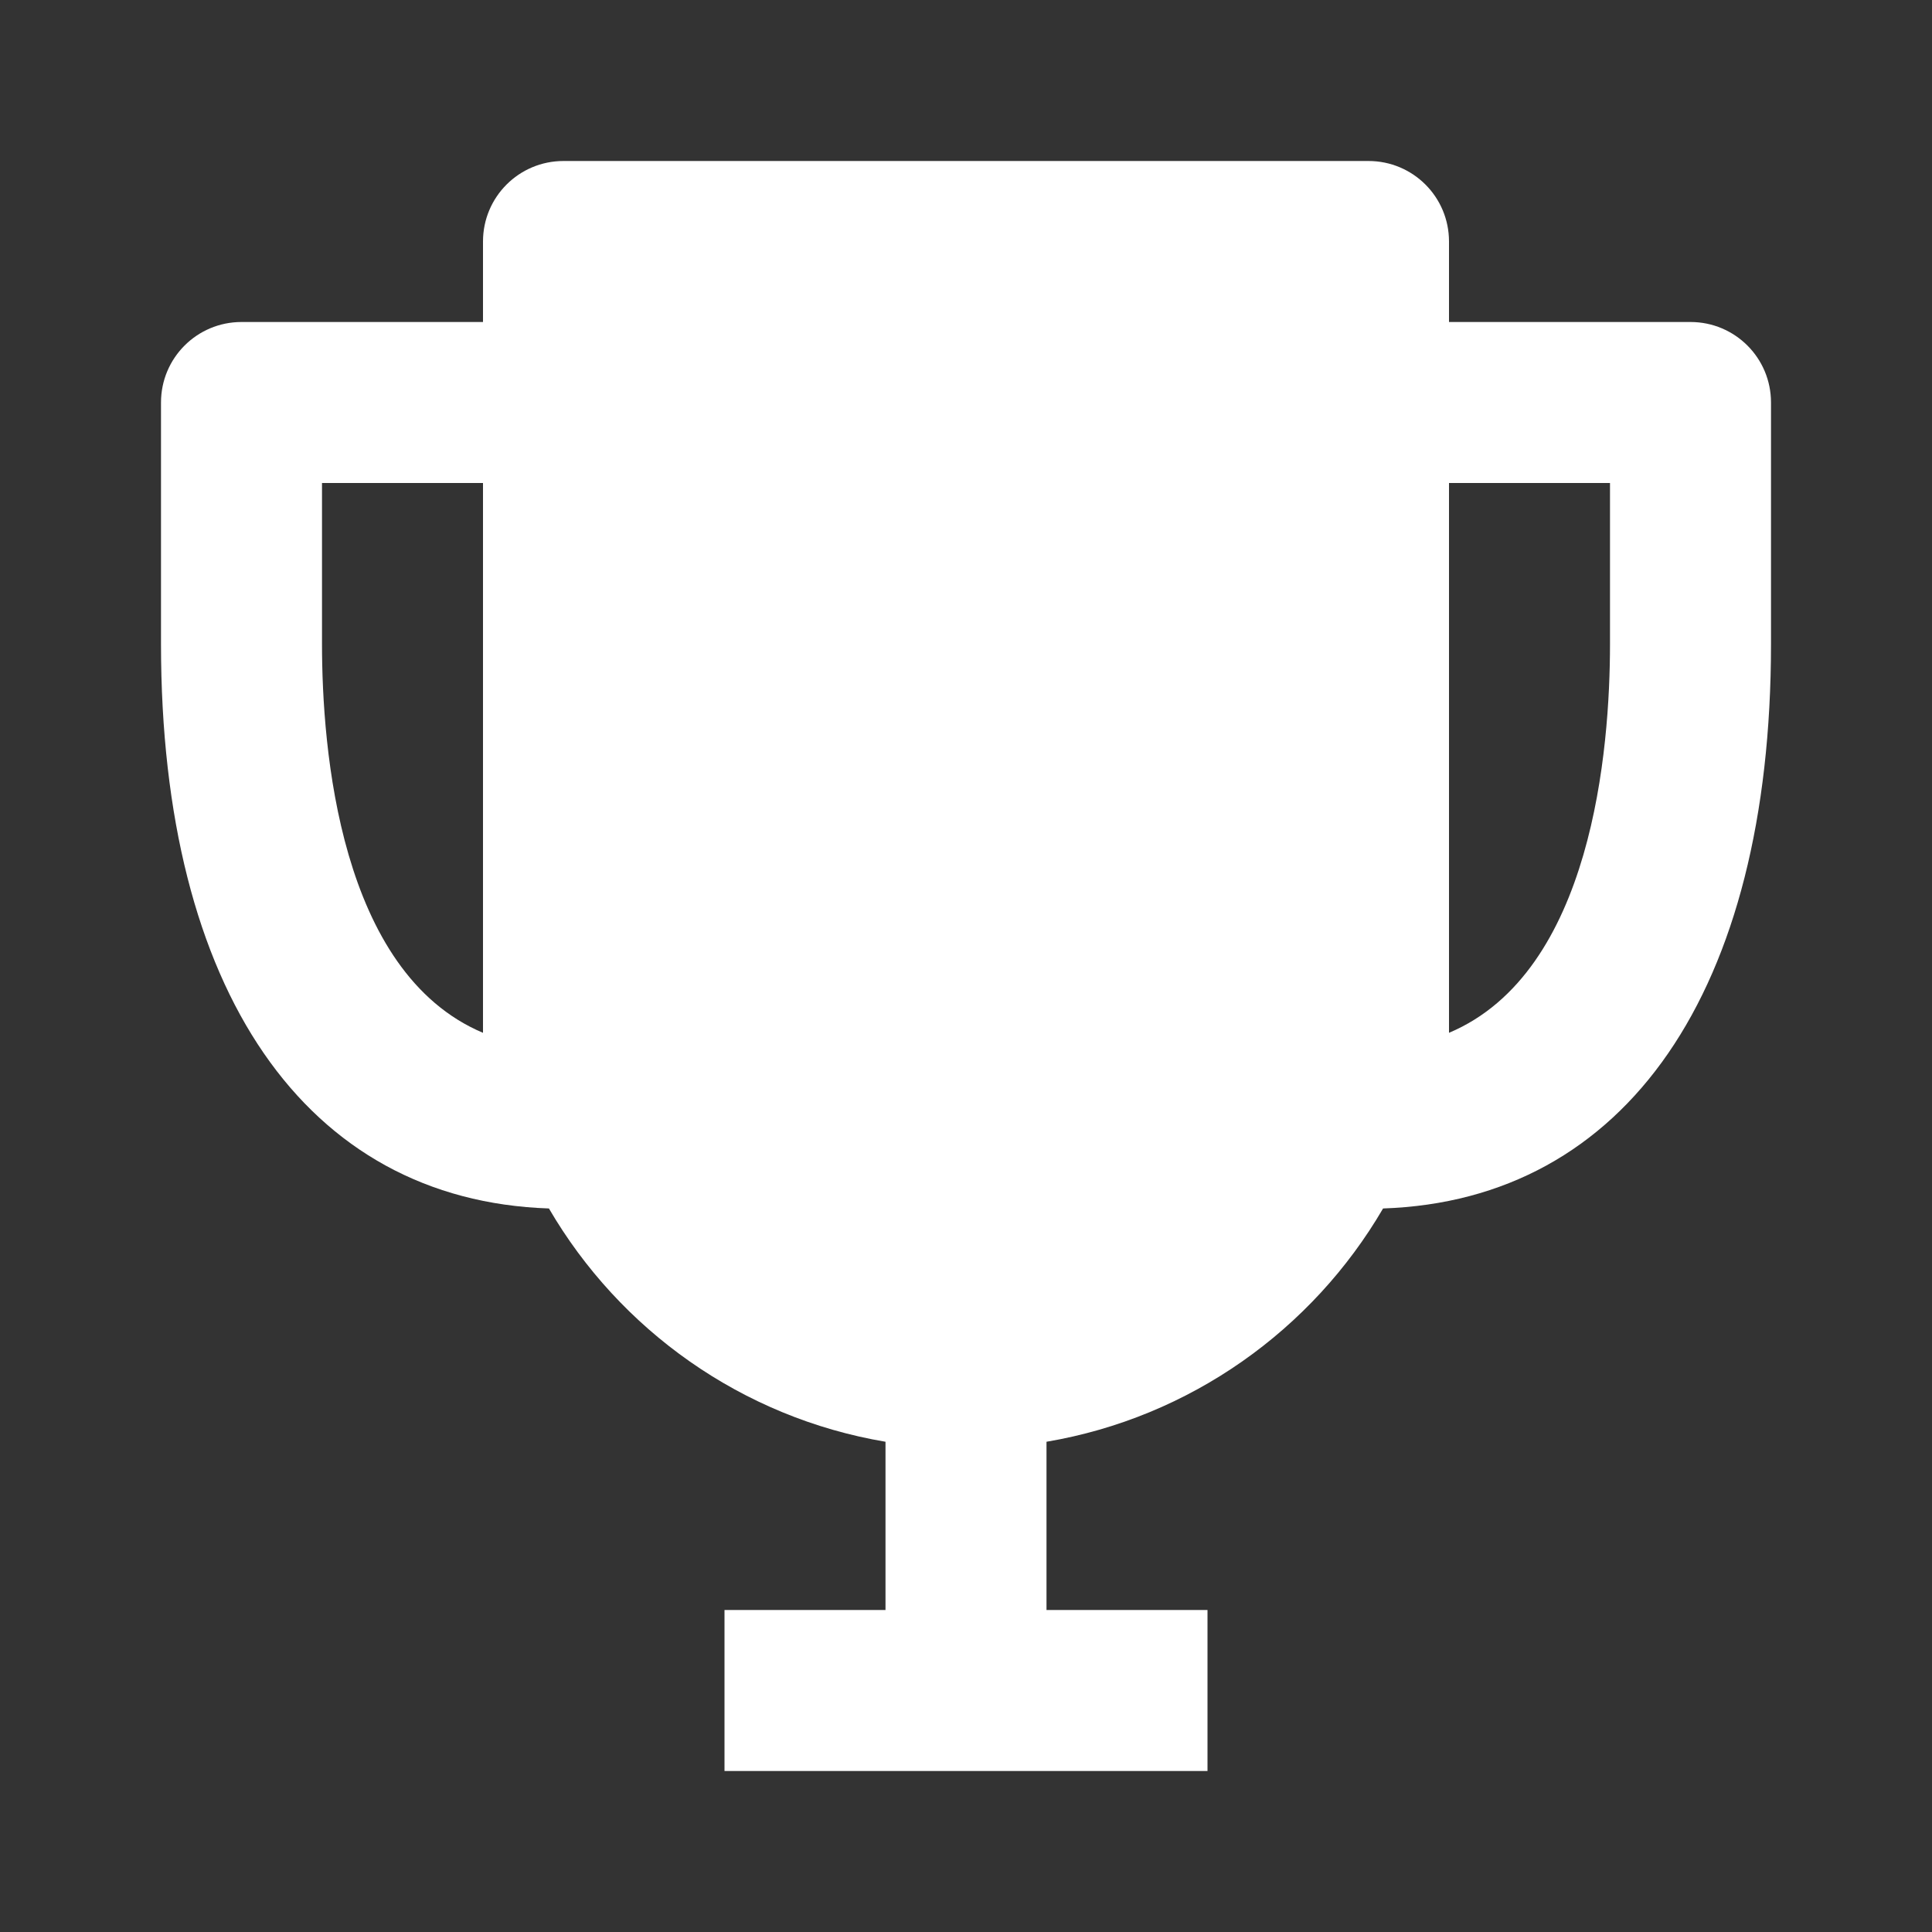 <svg width="24" height="24" viewBox="0 0 24 24" fill="none" xmlns="http://www.w3.org/2000/svg">
<rect x="0" y="0" width="24" height="24" fill="#333333" stroke="none"/>
<path d="M21 4H18V3C18 2.447 17.553 2 17 2H7C6.447 2 6 2.447 6 3V4H3C2.447 4 2 4.447 2 5V8C2 12.31 3.799 14.91 6.819 15.012C7.699 16.521 9.215 17.609 11 17.91V20H9V22H15V20H13V17.91C14.784 17.608 16.301 16.52 17.181 15.012C20.201 14.91 22 12.31 22 8V5C22 4.447 21.553 4 21 4ZM4 8V6H6V12.021V12.83C4.216 12.078 4 9.299 4 8ZM18 12.83V12.021V6H20V8C20 9.299 19.784 12.078 18 12.83Z" fill="white"/>
</svg>
